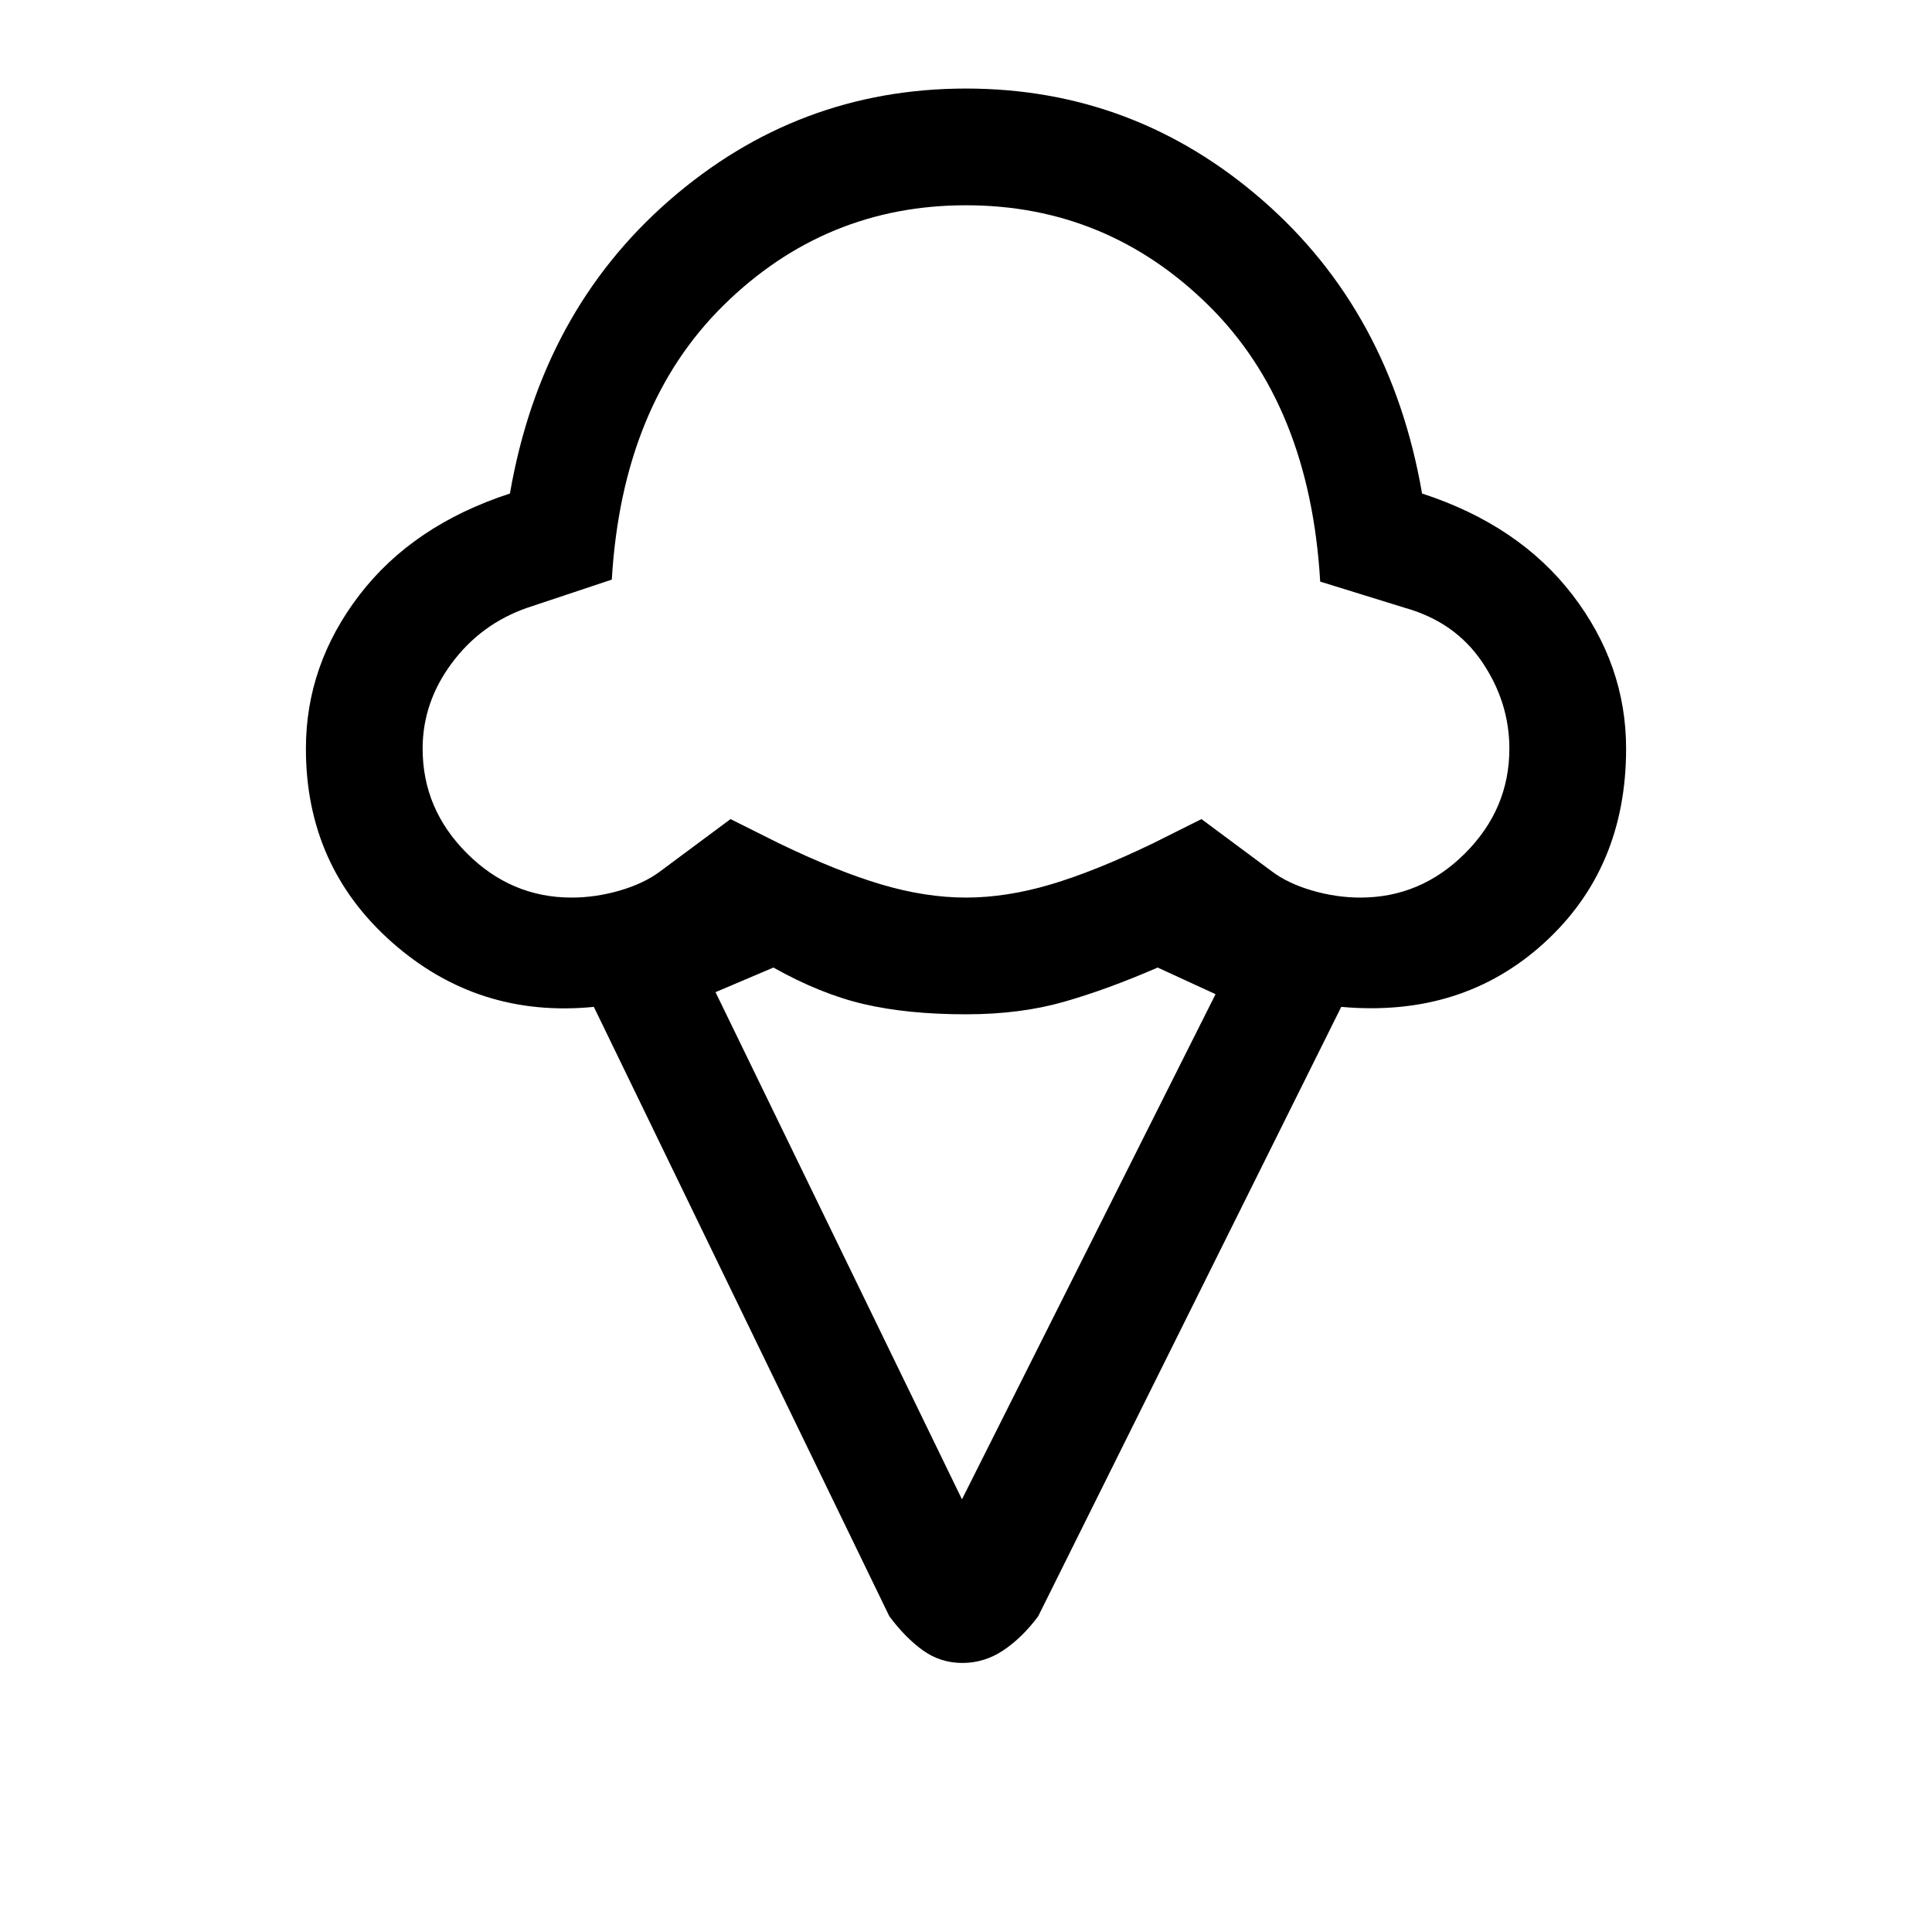 <svg xmlns="http://www.w3.org/2000/svg" height="20" viewBox="0 -960 960 960" width="20"><path d="M152-588q0-41.69 26.62-76.38 26.61-34.7 74.76-50.39 15.62-90.31 79.31-145.77Q396.38-916 480-916t147.31 55.46q63.69 55.46 79.31 145.77 48.15 15.69 74.76 50.39Q808-629.69 808-588q0 59.46-40.77 96.58-40.77 37.11-100.77 31.73L515.85-156.85q-8 10.7-17.36 16.93t-20.27 6.23q-10.91 0-19.6-6.23-8.7-6.23-16.7-16.93L295.08-459.69q-57.62 5.69-100.35-32.13Q152-529.65 152-588Zm132 74q12 0 24-3.5t20-9.5l35-26 24 12q29 14 51 20.5t42 6.5q20 0 42-6.5t51-20.5l24-12 35 26q8 6 20 9.5t24 3.5q30 0 52-22t22-52q0-23-13.5-43T698-658l-42-13q-5.14-87.68-55.57-137.34T480-858q-70 0-120.43 49.66Q309.14-758.68 304-672l-42 14q-23 8-37.5 27.5T210-588q0 30 22 52t52 22Zm194 299 126-251-28.77-13.23q-24.92 10.85-46.61 17.04Q506.92-456 480-456q-28.92 0-50.62-5.04-21.69-5.04-45.07-18.19L355.54-467 478-215Zm2-457Z"/></svg>